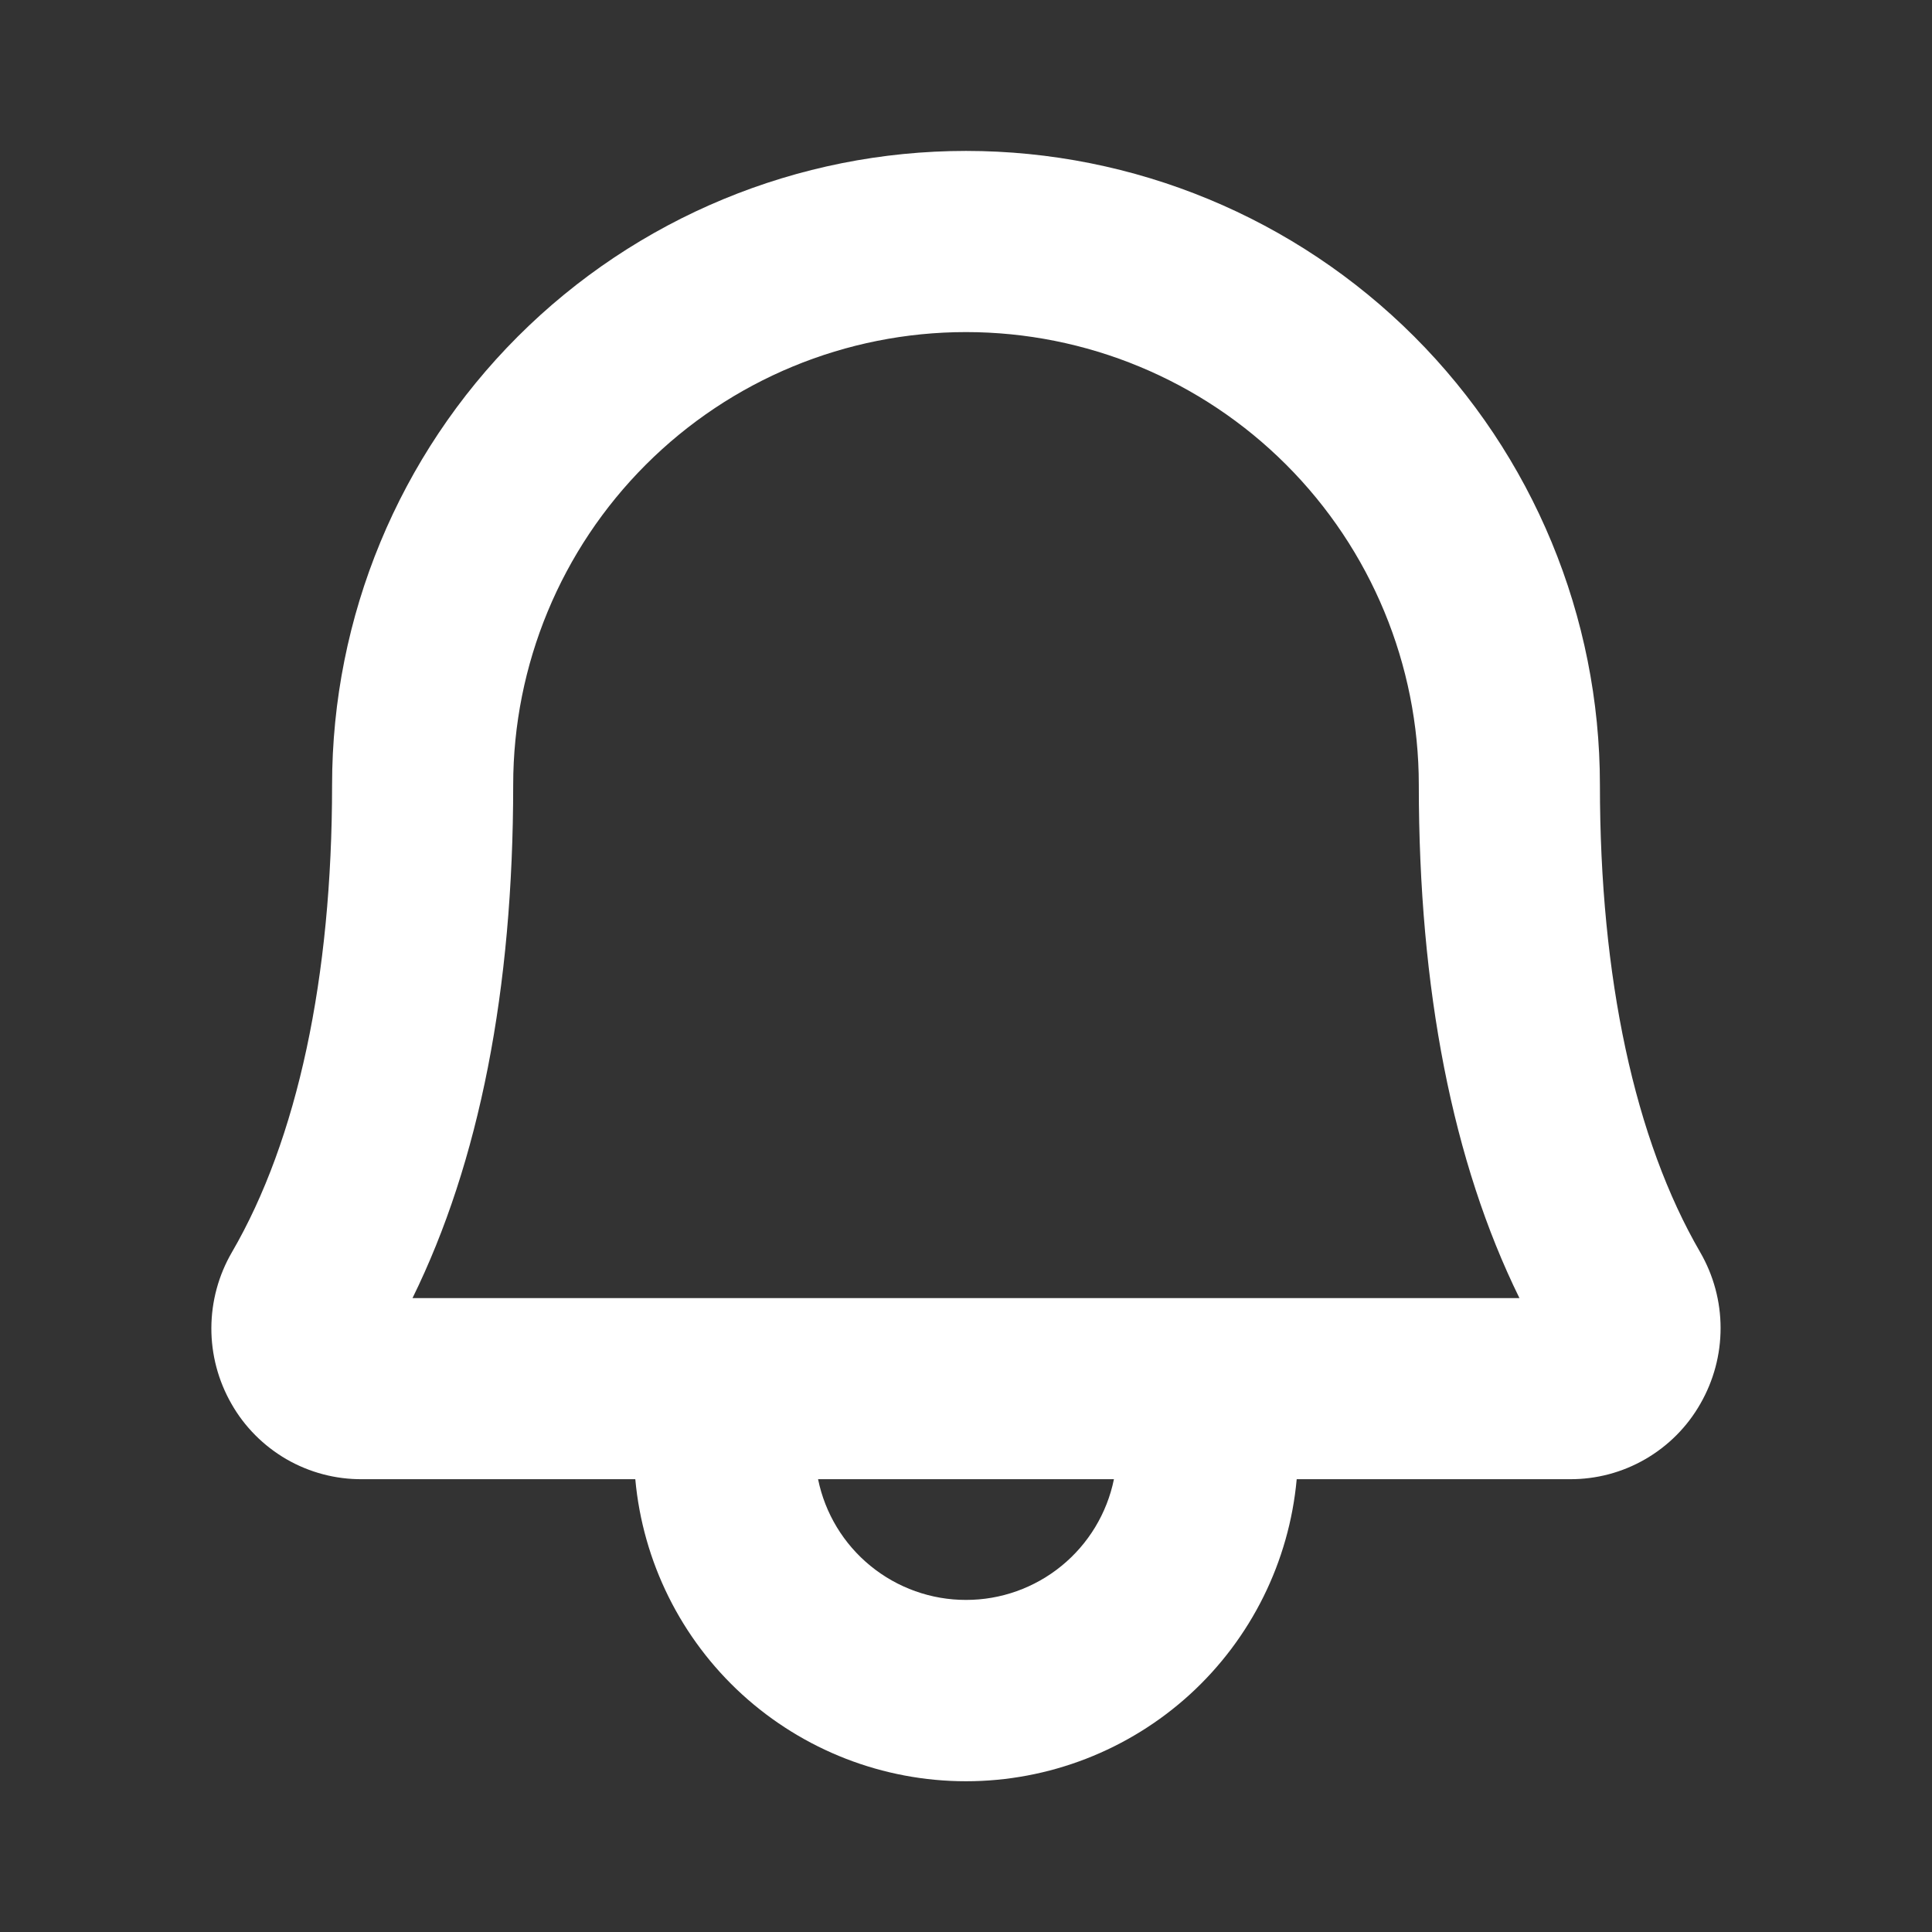 <svg width="35" height="35" viewBox="0 0 35 35" fill="none" xmlns="http://www.w3.org/2000/svg">
<rect x="0" y="0" width="35" height="35" fill="#333333" stroke="none"/>
<path d="M30.801 22.686C29.615 20.645 28.984 17.715 28.984 14.219C28.984 11.173 27.774 8.252 25.621 6.098C23.467 3.944 20.546 2.734 17.5 2.734C14.454 2.734 11.533 3.944 9.379 6.098C7.226 8.252 6.016 11.173 6.016 14.219C6.016 17.716 5.388 20.645 4.201 22.686C3.959 23.102 3.831 23.575 3.829 24.056C3.827 24.538 3.953 25.012 4.192 25.43C4.429 25.848 4.775 26.195 5.191 26.436C5.608 26.676 6.081 26.801 6.562 26.797H11.509C11.645 28.292 12.335 29.683 13.443 30.695C14.552 31.707 15.999 32.269 17.5 32.269C19.001 32.269 20.448 31.707 21.557 30.695C22.665 29.683 23.355 28.292 23.491 26.797H28.437C28.918 26.8 29.39 26.675 29.806 26.434C30.222 26.194 30.567 25.847 30.804 25.43C31.044 25.012 31.171 24.539 31.17 24.057C31.17 23.576 31.042 23.103 30.801 22.686ZM17.5 28.984C16.87 28.985 16.259 28.767 15.77 28.368C15.282 27.97 14.946 27.415 14.82 26.797H20.18C20.054 27.415 19.718 27.97 19.23 28.368C18.741 28.767 18.13 28.985 17.5 28.984ZM7.473 23.516C8.683 21.055 9.297 17.929 9.297 14.219C9.297 12.043 10.161 9.957 11.7 8.418C13.238 6.88 15.324 6.016 17.5 6.016C19.676 6.016 21.762 6.88 23.3 8.418C24.839 9.957 25.703 12.043 25.703 14.219C25.703 17.928 26.316 21.055 27.526 23.516H7.473Z" fill="white"/>
</svg>
